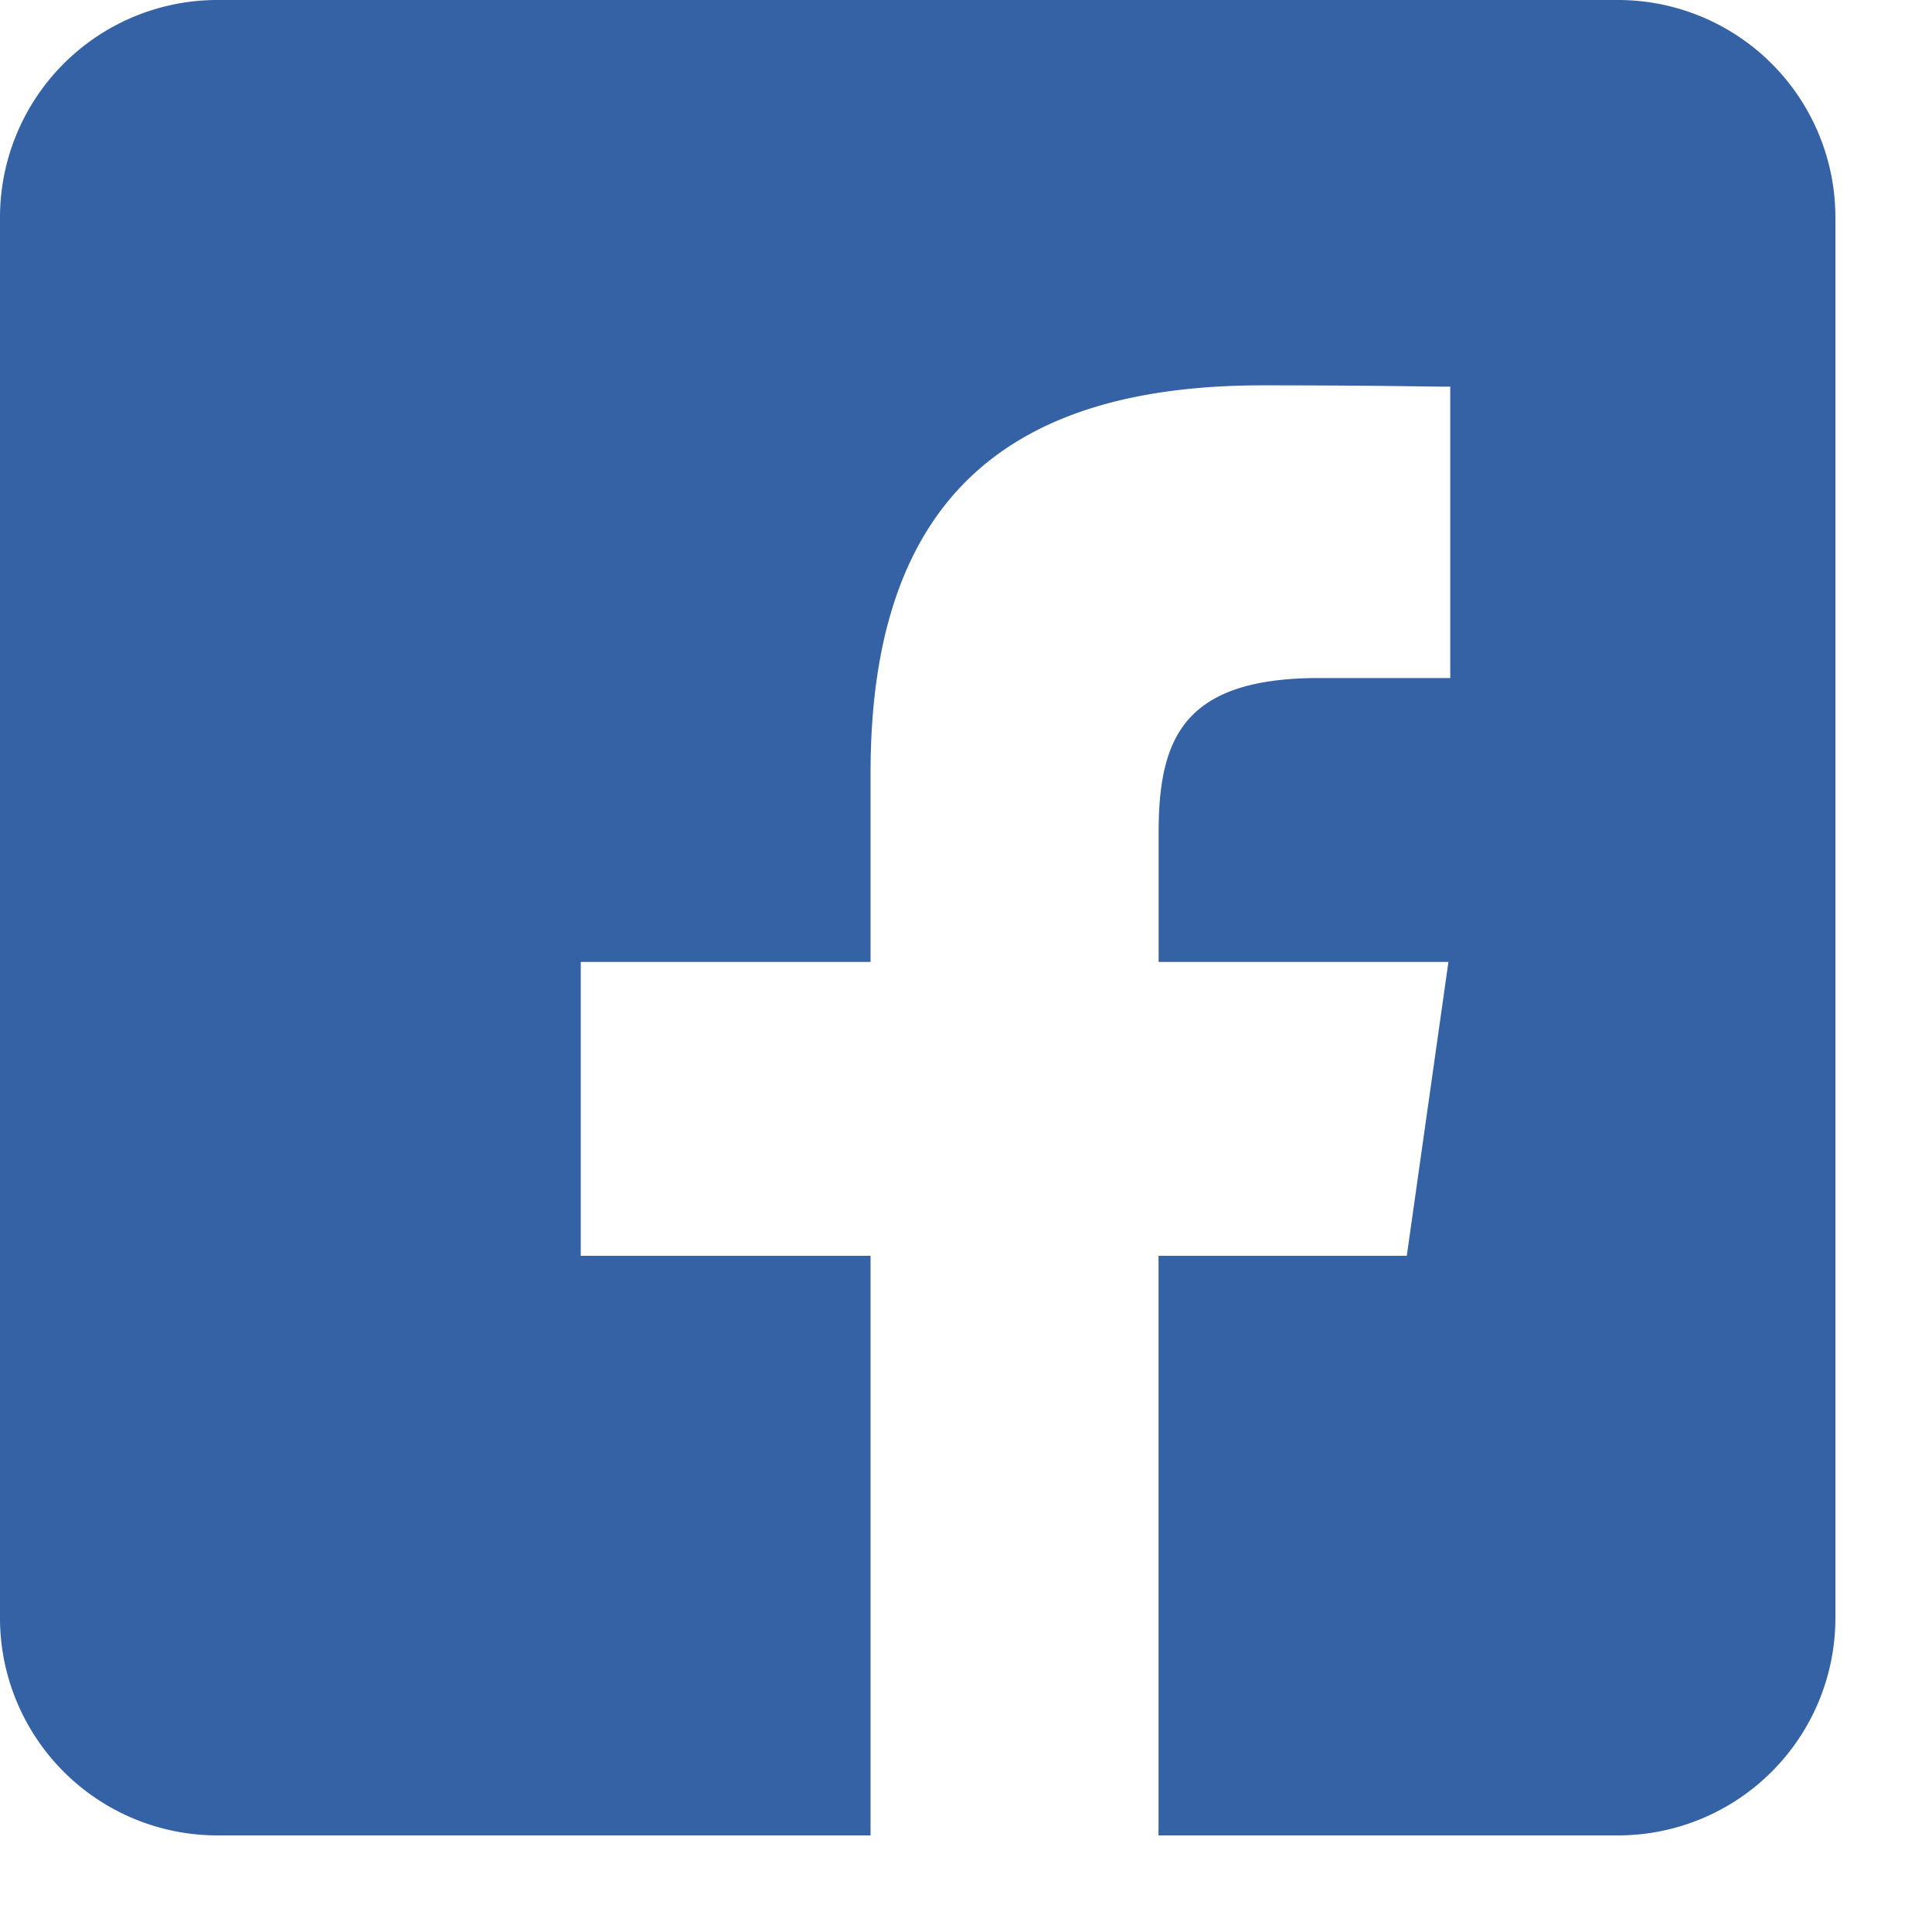 <svg xmlns="http://www.w3.org/2000/svg" width="20" height="20" viewBox="0 0 20 20">
  <defs>
    <style>
      .cls-1 {
        fill: #3562a4;
        fill-rule: evenodd;
      }
    </style>
  </defs>
  <path id="Facebook" class="cls-1" d="M16.75,0H2.25A2.251,2.251,0,0,0,0,2.251v14.5A2.251,2.251,0,0,0,2.25,19H9.012V13h-3V9.958h3V8c0-2.89,1.482-4.011,4.06-4.011,1.43,0,1.95.021,1.941,0.011V7.019H13.655c-1.4,0-1.661.62-1.661,1.6V9.958h3L14.563,13H11.993v6H16.75A2.251,2.251,0,0,0,19,16.75V2.251A2.251,2.251,0,0,0,16.75,0Z"/>
</svg>
